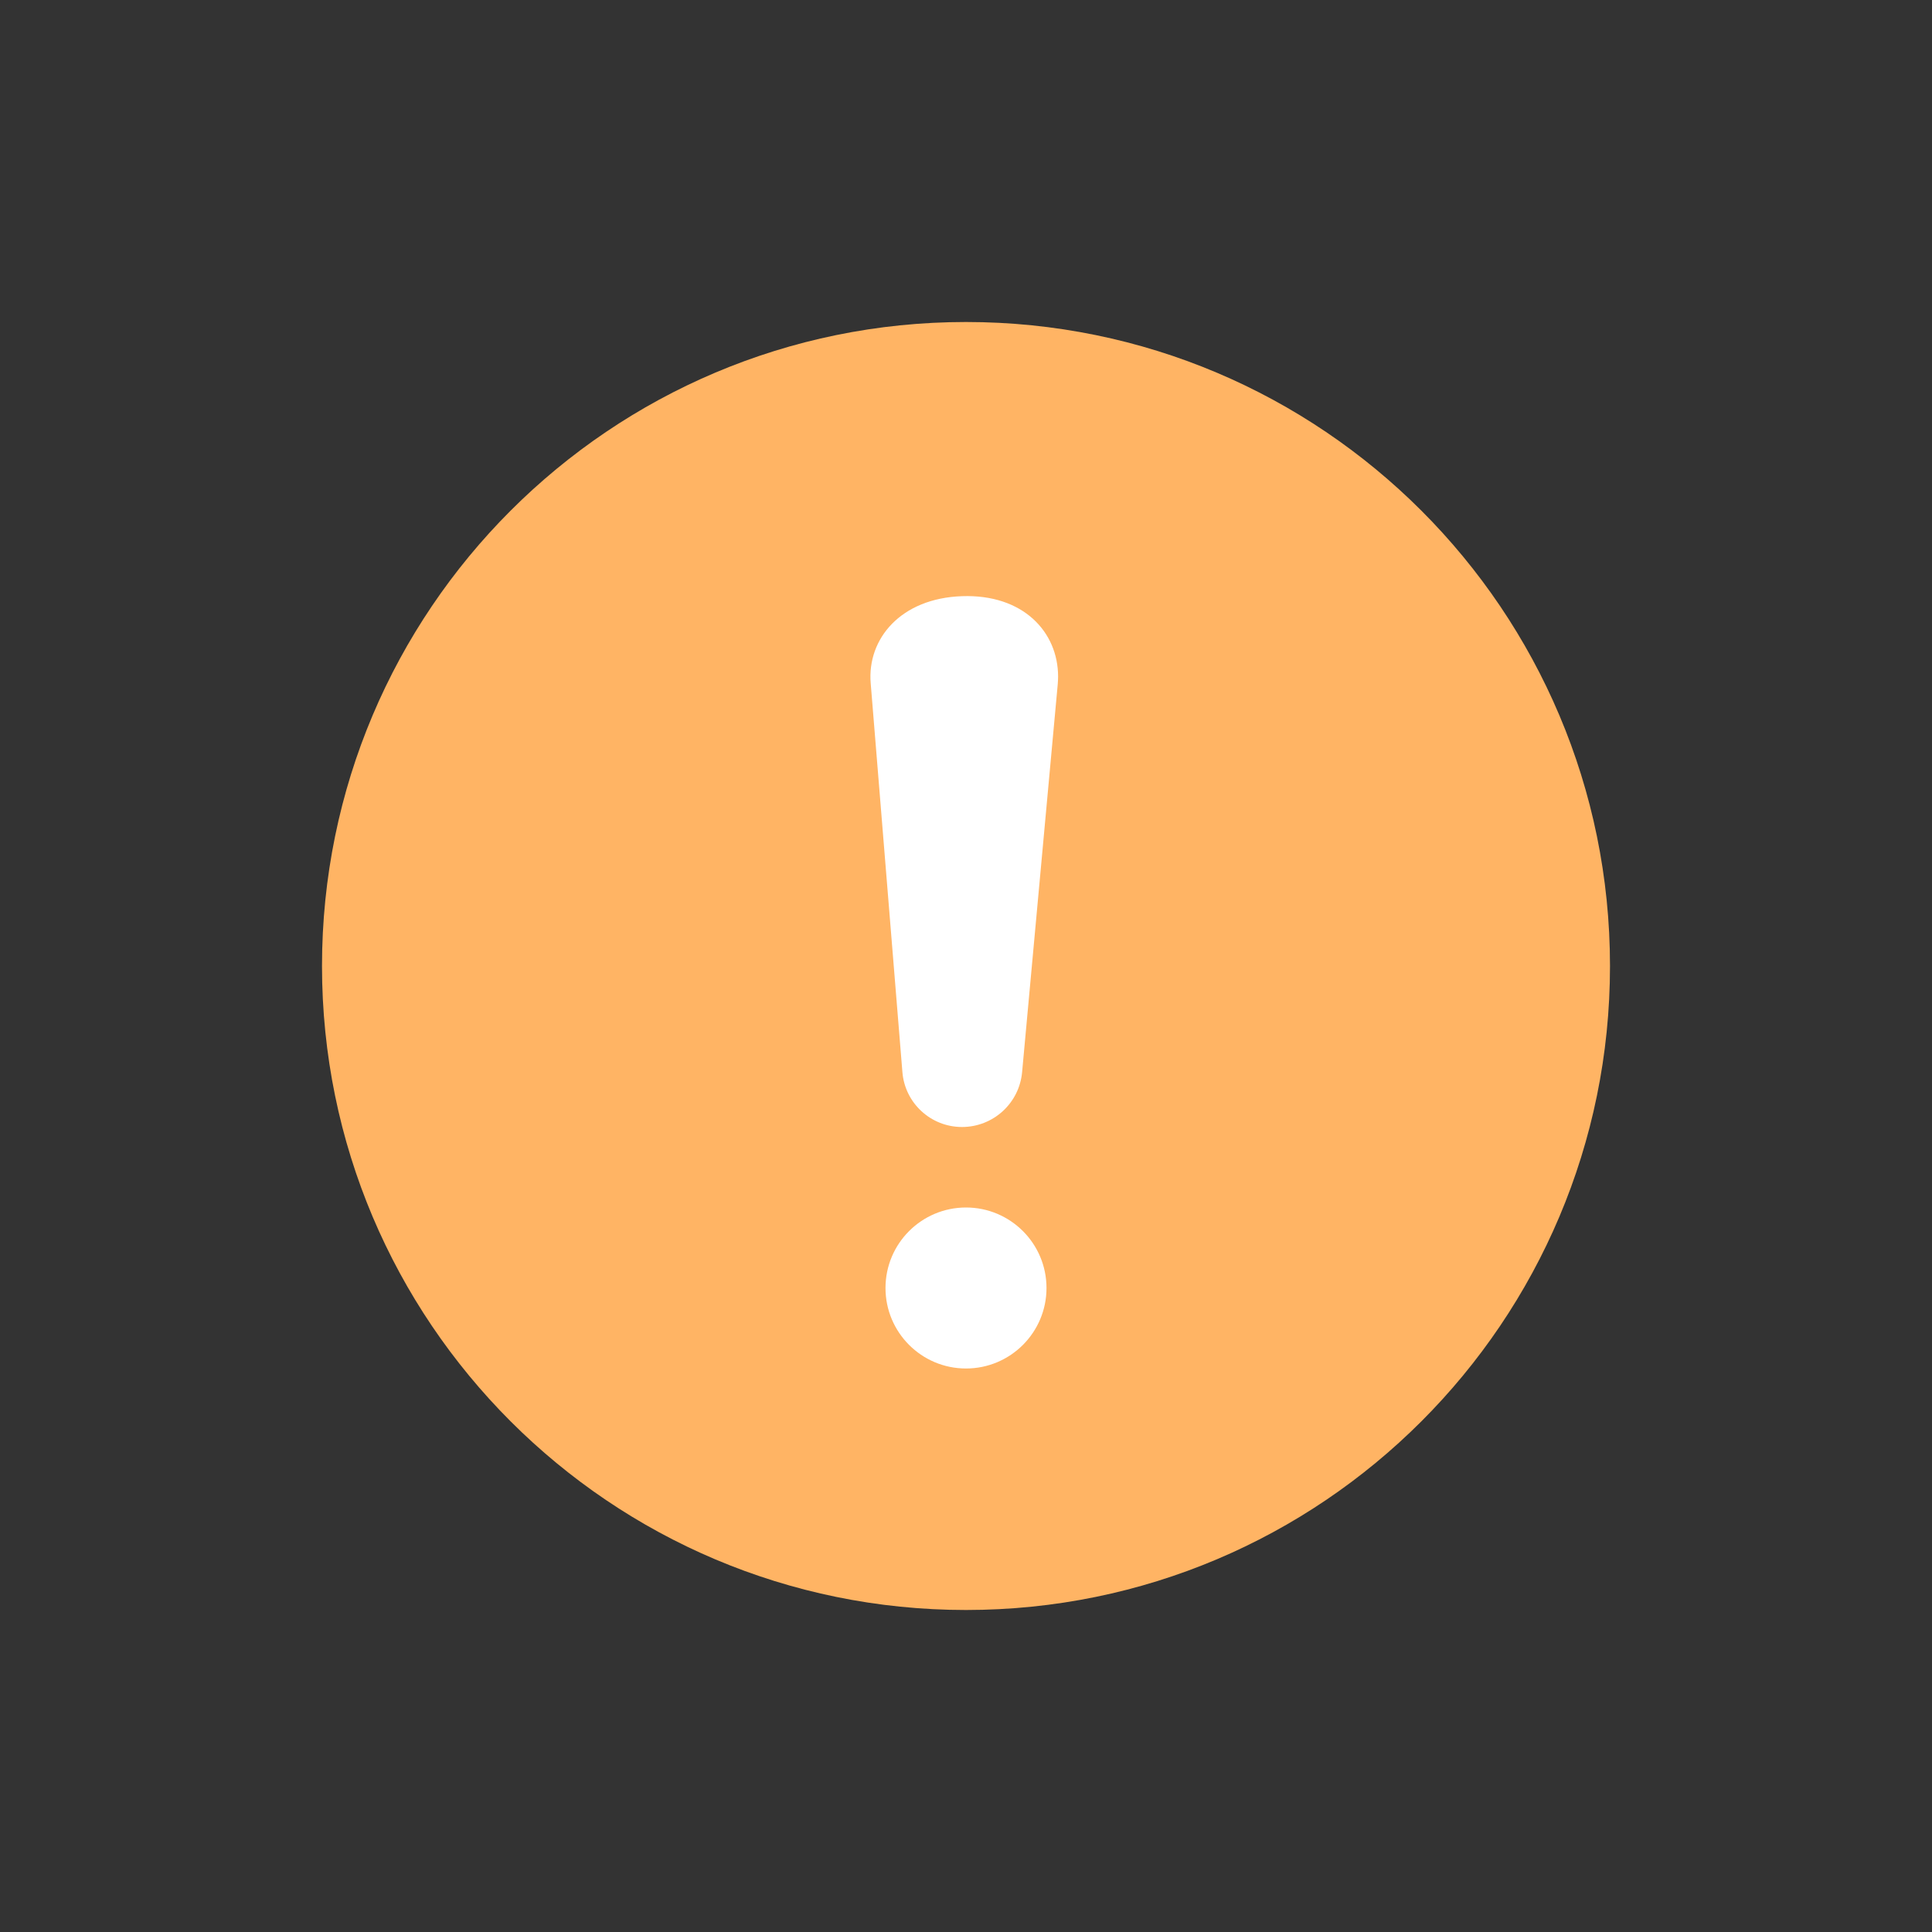 <svg xmlns="http://www.w3.org/2000/svg" viewBox="0 0 24 24">
    <rect x="0" y="0" width="24" height="24" fill="#333333" stroke="none"/>
    <path fill="#FFB464" transform="translate(4 4)" id="error-a" d="M8,16 C3.582,16 0,12.418 0,8 C0,3.582 3.582,-1.77635684e-15 8,0 C12.418,0 16,3.582 16,8 C16,12.418 12.418,16 8,16 Z"/>
    <path id="error-b" transform="translate(10 7)" fill="#FFF" d="M0.816,1.486 C0.771,0.936 1.189,0.432 1.95,0.406 C2.712,0.379 3.144,0.852 3.144,1.405 C3.144,1.435 3.142,1.466 3.14,1.496 L2.697,6.318 C2.662,6.705 2.338,7 1.95,7 C1.563,7 1.241,6.703 1.21,6.318 L0.816,1.486 Z M2,8 C2.552,8 3,8.448 3,9 C3,9.552 2.552,10 2,10 C1.448,10 1,9.552 1,9 C1,8.448 1.448,8 2,8 Z"/>
</svg>
